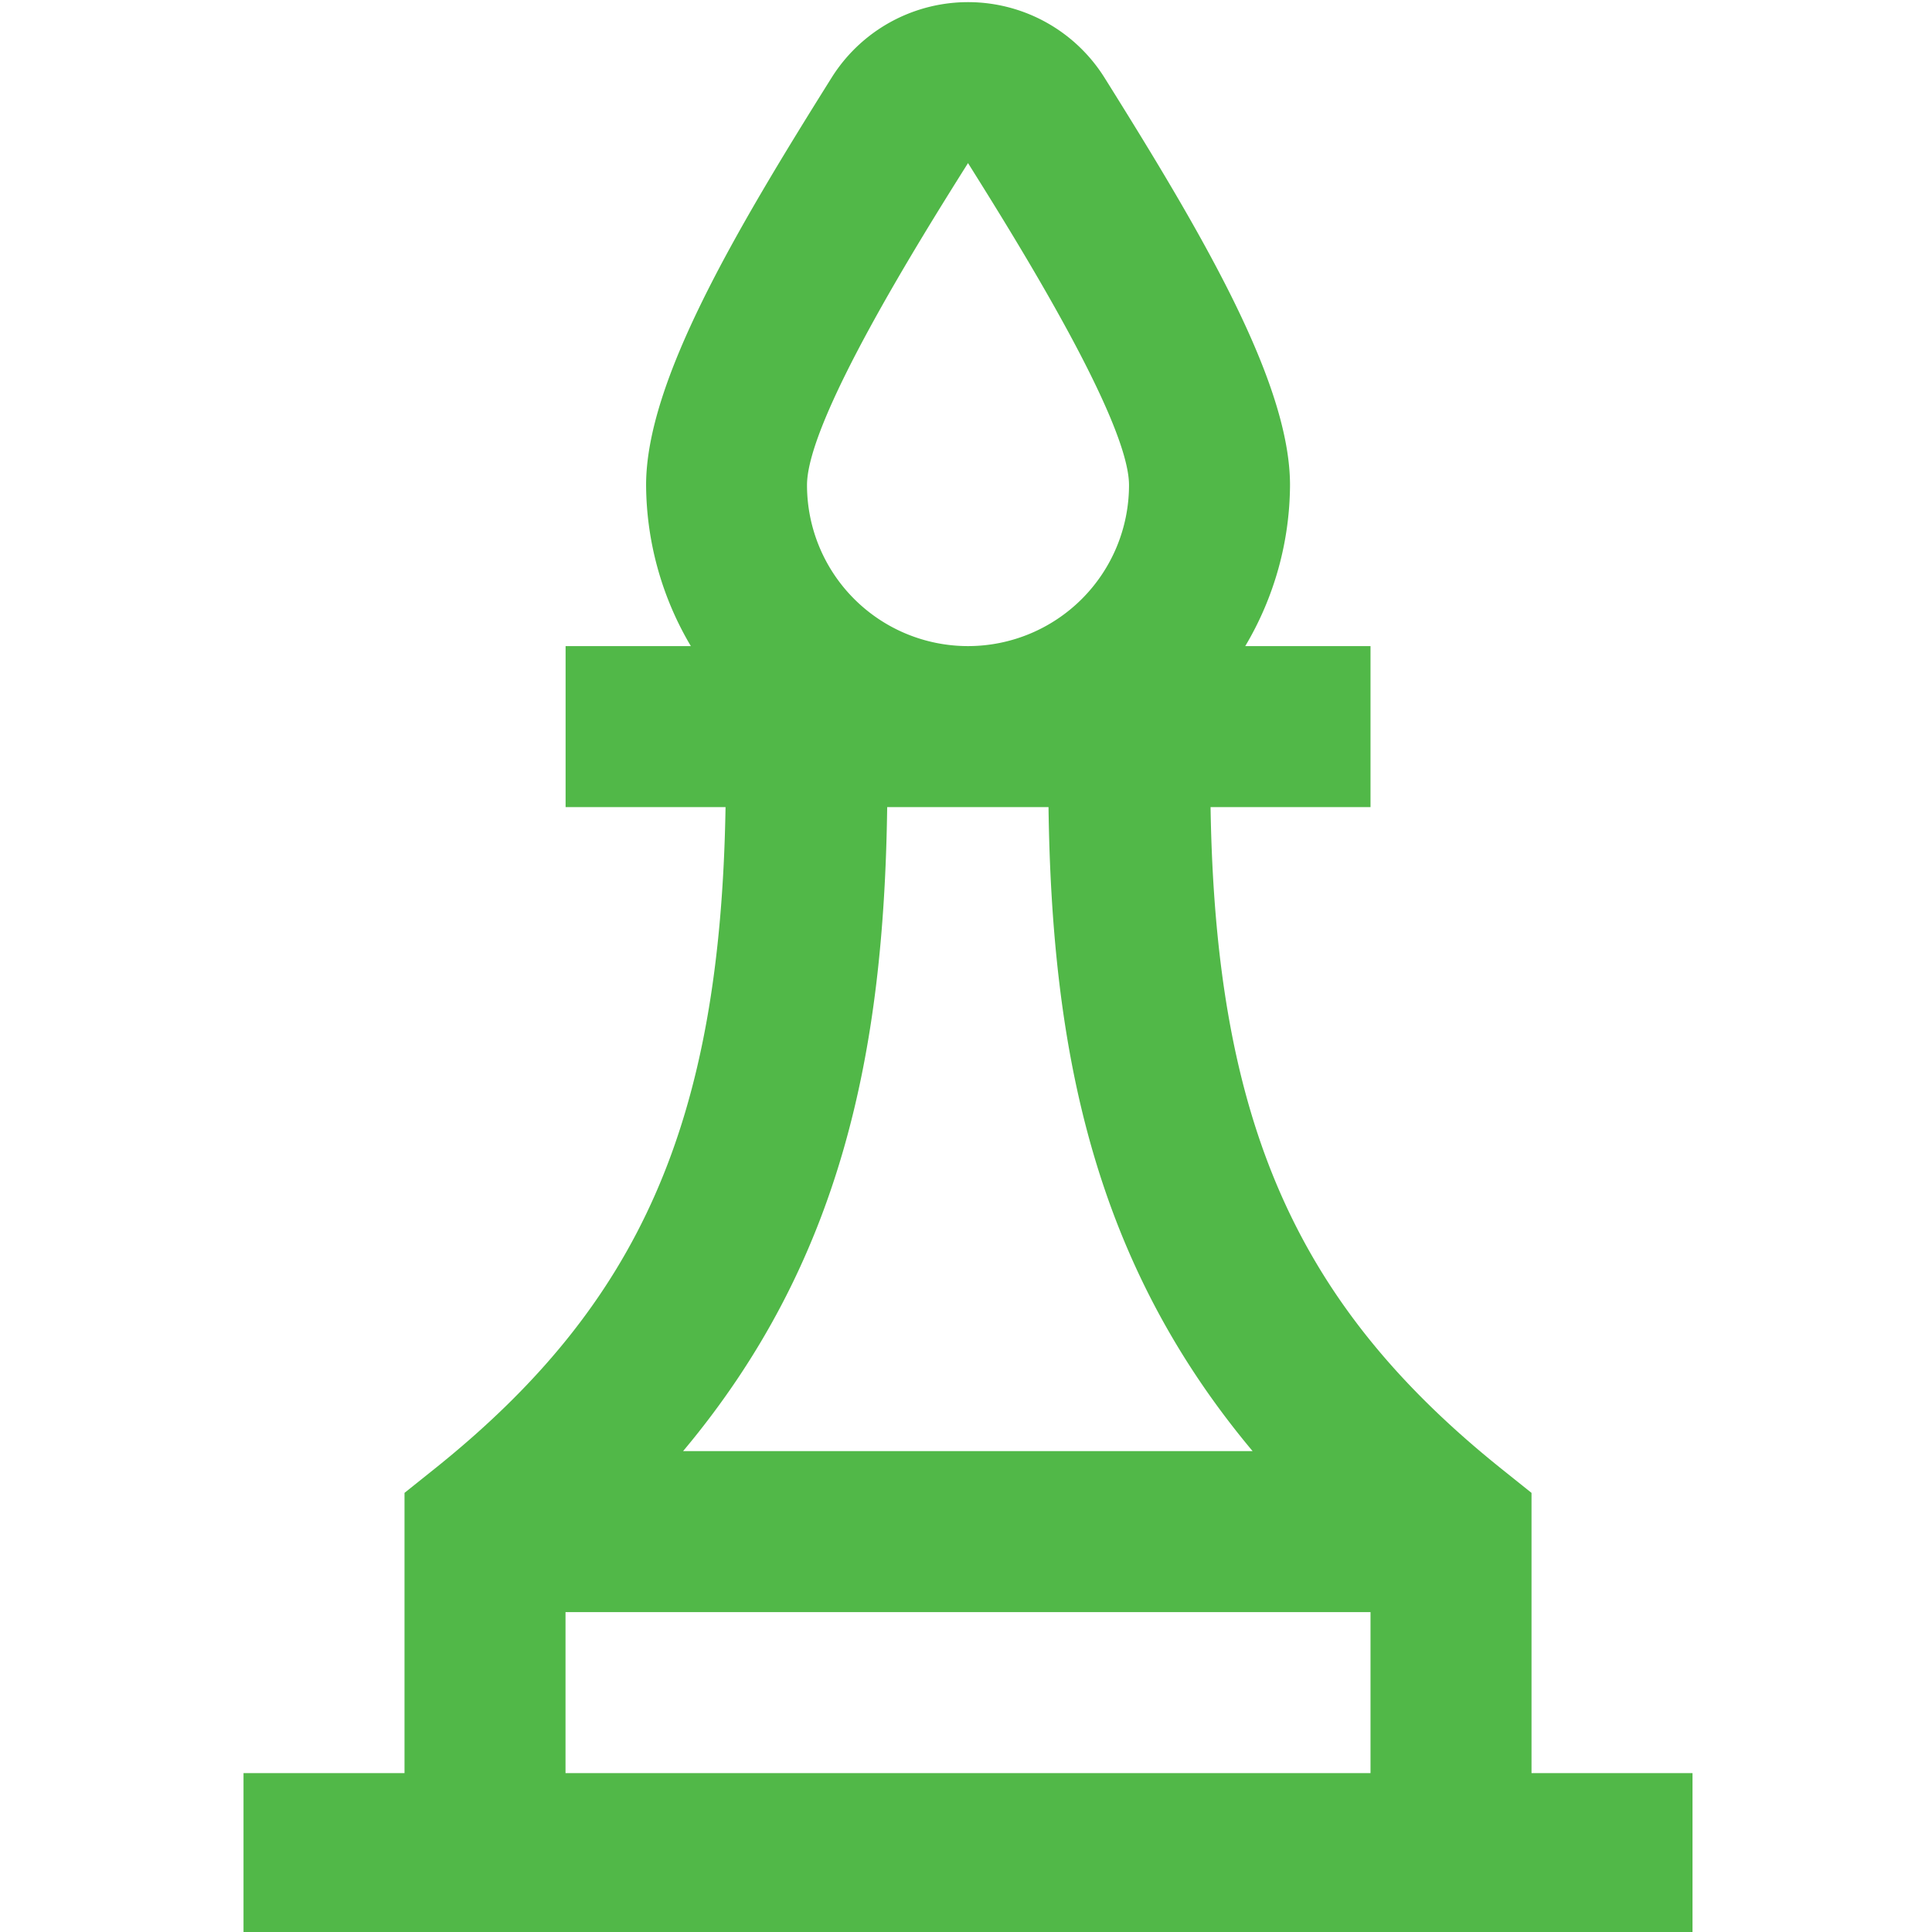 <svg id="Layer_1" data-name="Layer 1" xmlns="http://www.w3.org/2000/svg" viewBox="0 0 24 24"><defs><style>.cls-1{fill:#51B848;}</style></defs><path class="cls-1" d="M19.025,22.026V18.545l-.375-.3C16.1,16.2,15.1,13.937,15.038,10.026h1.987v-2H15.469a3.949,3.949,0,0,0,.556-2c0-1.275-1.091-3.123-2.307-5.065a2,2,0,0,0-3.385,0C9.117,2.9,8.026,4.751,8.026,6.026a3.959,3.959,0,0,0,.556,2H7.026v2H9.013C8.948,13.937,7.954,16.2,5.4,18.245l-.375.3v3.481h-2v2h18v-2Zm-9-16c0-.806,1.4-3.047,2-4,.6.956,2,3.2,2,4a2,2,0,1,1-4,0Zm3,4c.041,3.039.565,5.649,2.535,8H8.486c1.97-2.351,2.494-4.961,2.535-8Zm-6,10h10v2h-10Z"/></svg>